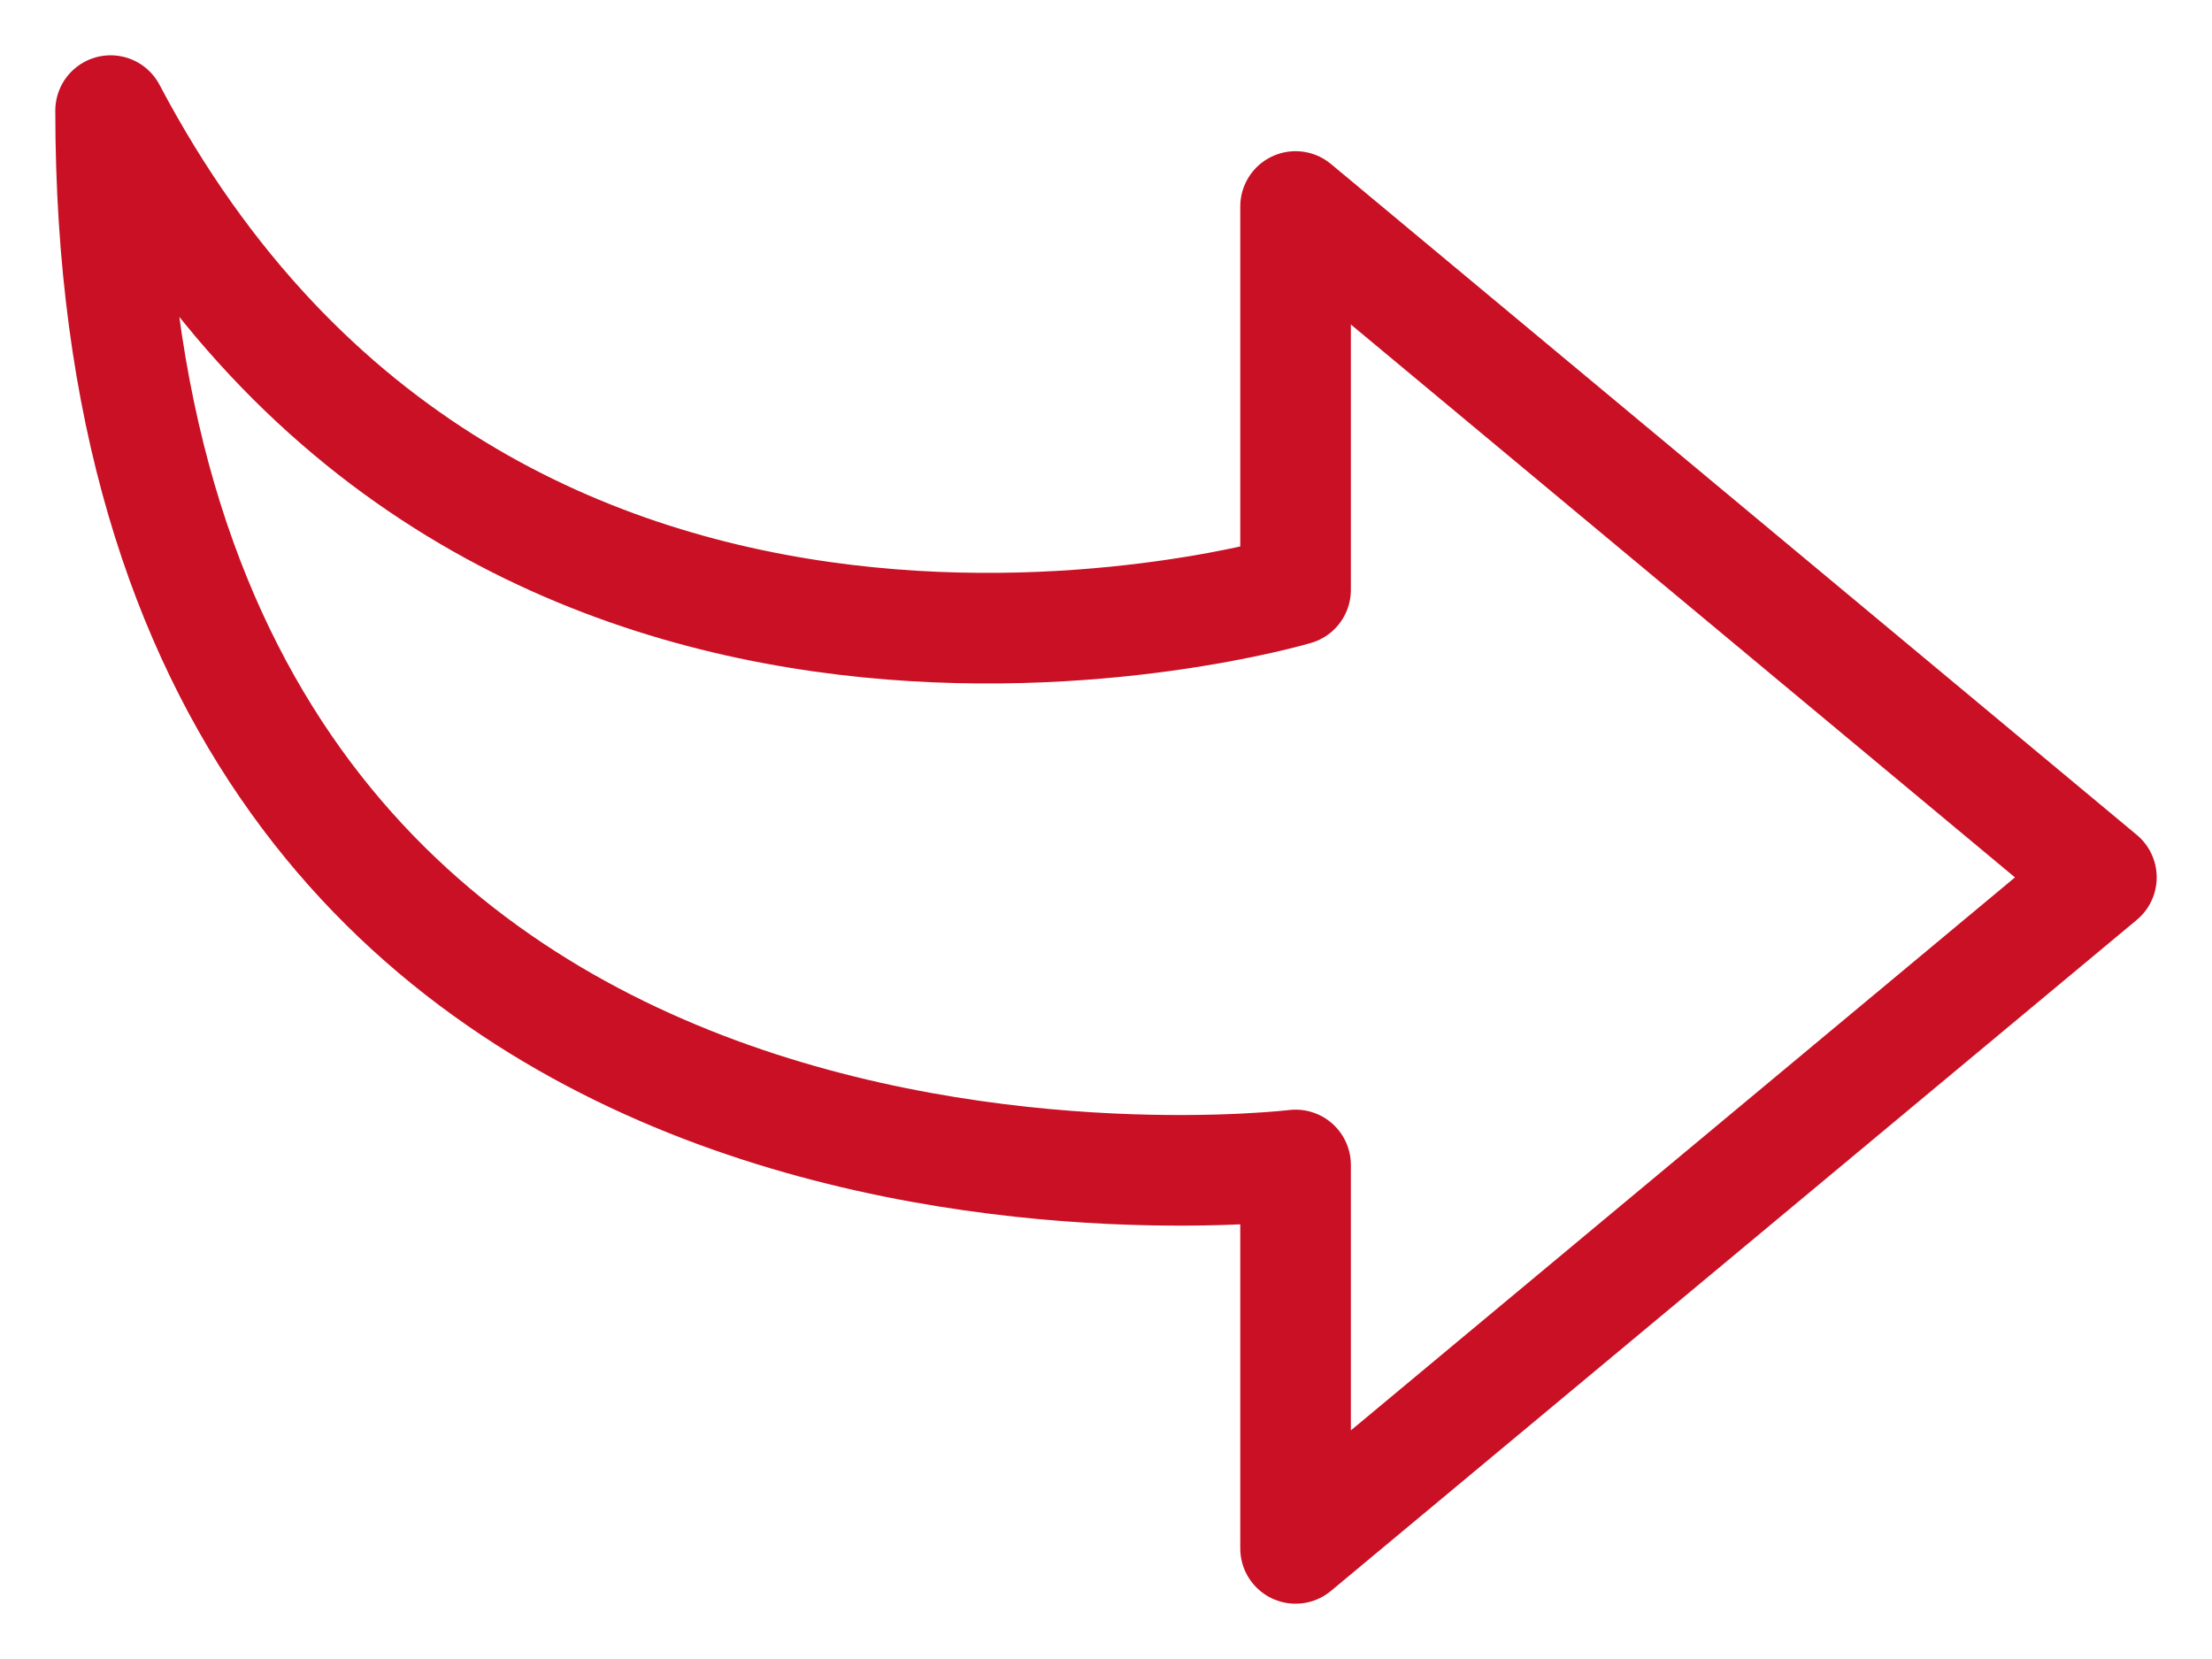 <svg width="20" height="15" viewBox="0 0 20 15" fill="none" xmlns="http://www.w3.org/2000/svg">
    <path d="M11.714 10.533C11.714 10.533 1 11.833 1 1C4.429 7.5 11.714 5.333 11.714 5.333L11.714 1.867L19 7.933L11.714 14L11.714 10.533Z" stroke="#C91024" stroke-linecap="round" stroke-linejoin="round"/>
</svg>
